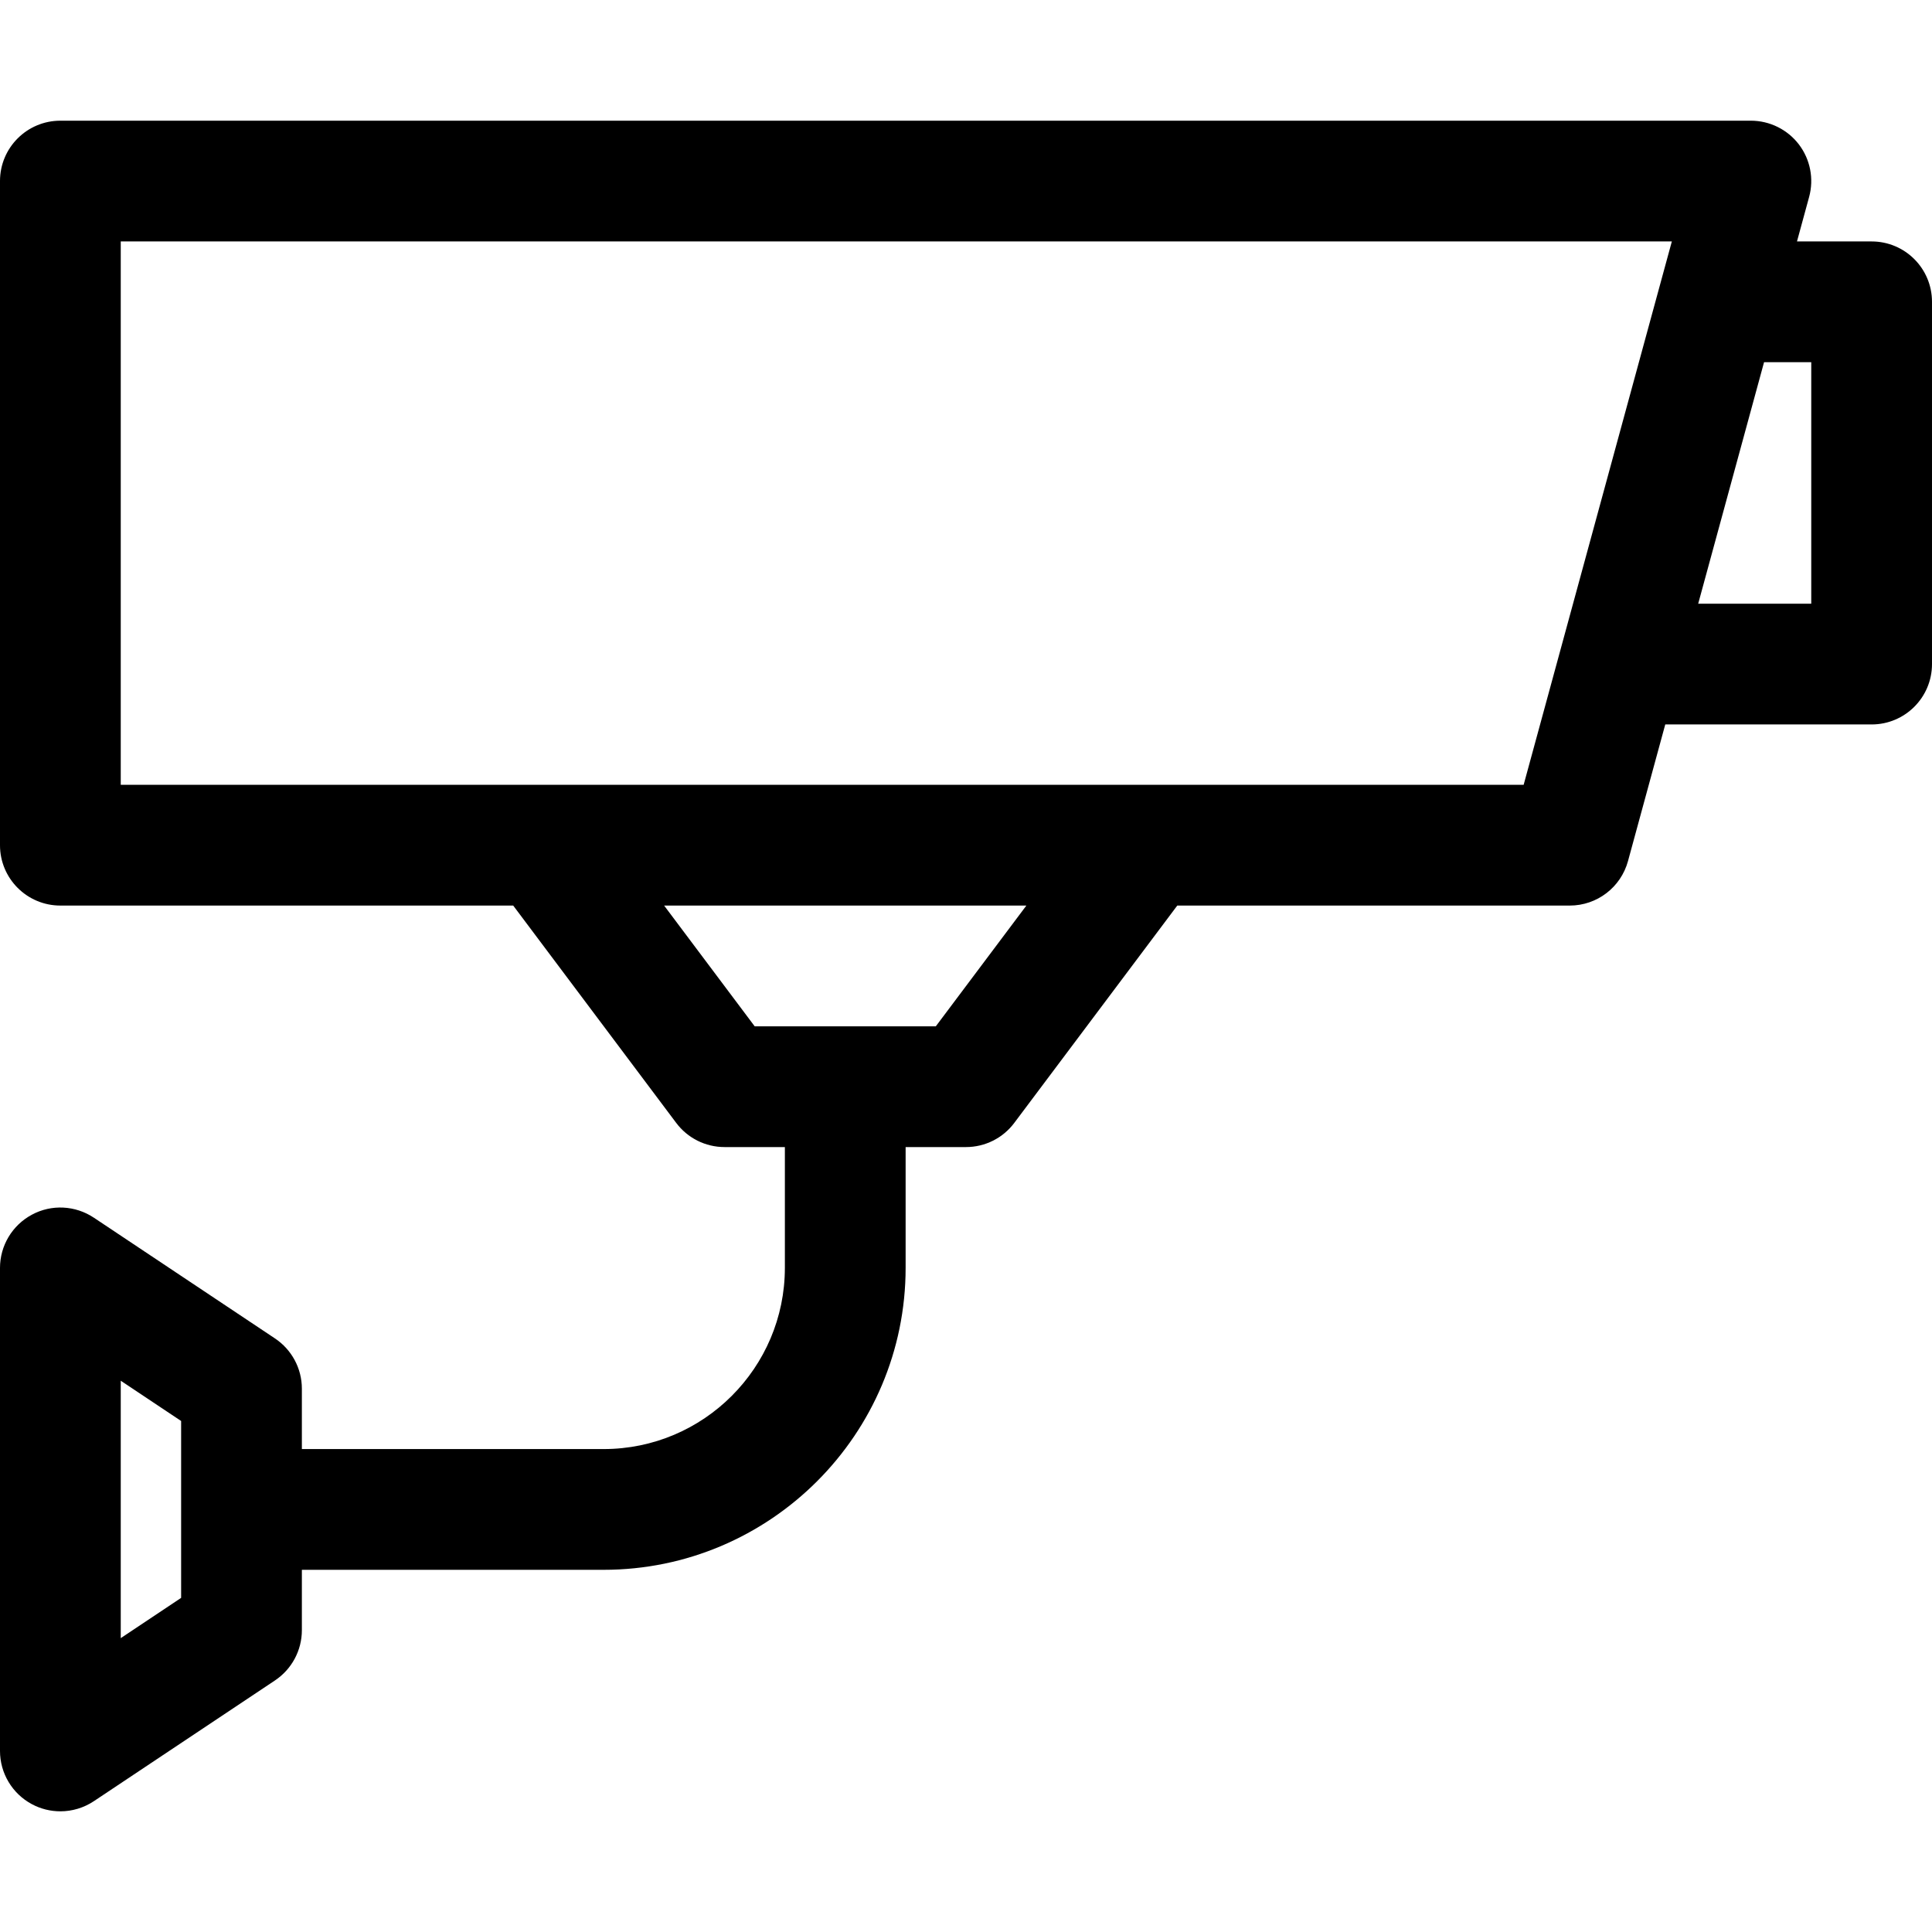<svg role="img" version="1.1" xmlns="http://www.w3.org/2000/svg" viewBox="0 0 512 512" xmlns:xlink="http://www.w3.org/1999/xlink" enable-background="#3f3689">
  <g>
    <path  d="m496,63.984h-19.78l3.218-11.797c1.313-4.797 0.305-9.953-2.719-13.922-3.031-3.953-7.734-6.281-12.719-6.281h-448c-8.836,0-16,7.156-16,16v176c0,8.844 7.164,16 16,16h120.008l43.195,57.594c3.016,4.031 7.758,6.406 12.797,6.406h16v32c0,26.484-21.547,48.031-48.031,48.031h-79.969v-16c0-5.344-2.672-10.344-7.125-13.313l-48-32c-4.922-3.281-11.25-3.594-16.422-0.797-5.203,2.783-8.453,8.204-8.453,14.111v128c0,5.906 3.25,11.328 8.453,14.109 2.359,1.266 4.961,1.891 7.547,1.891 3.102,0 6.195-0.906 8.875-2.688l48-32c4.453-2.969 7.125-7.969 7.125-13.313v-16h79.969c44.133,0 80.031-35.906 80.031-80.031v-32h16c5.039,0 9.781-2.375 12.797-6.406l43.195-57.594h104.008c7.219,0 13.539-4.828 15.438-11.797l9.874-36.203h54.688c8.836,0 16-7.156 16-16v-96c0-8.843-7.164-16-16-16zm-448,359.469l-16,10.672v-68.219l16,10.672v46.875zm200-151.469h-48l-24-32h96l-24,32zm155.781-64h-99.781-160-112v-144h411.055l-39.274,144zm76.219-48h-29.962l17.455-64h12.507v64z"/>
  </g>
</svg>

